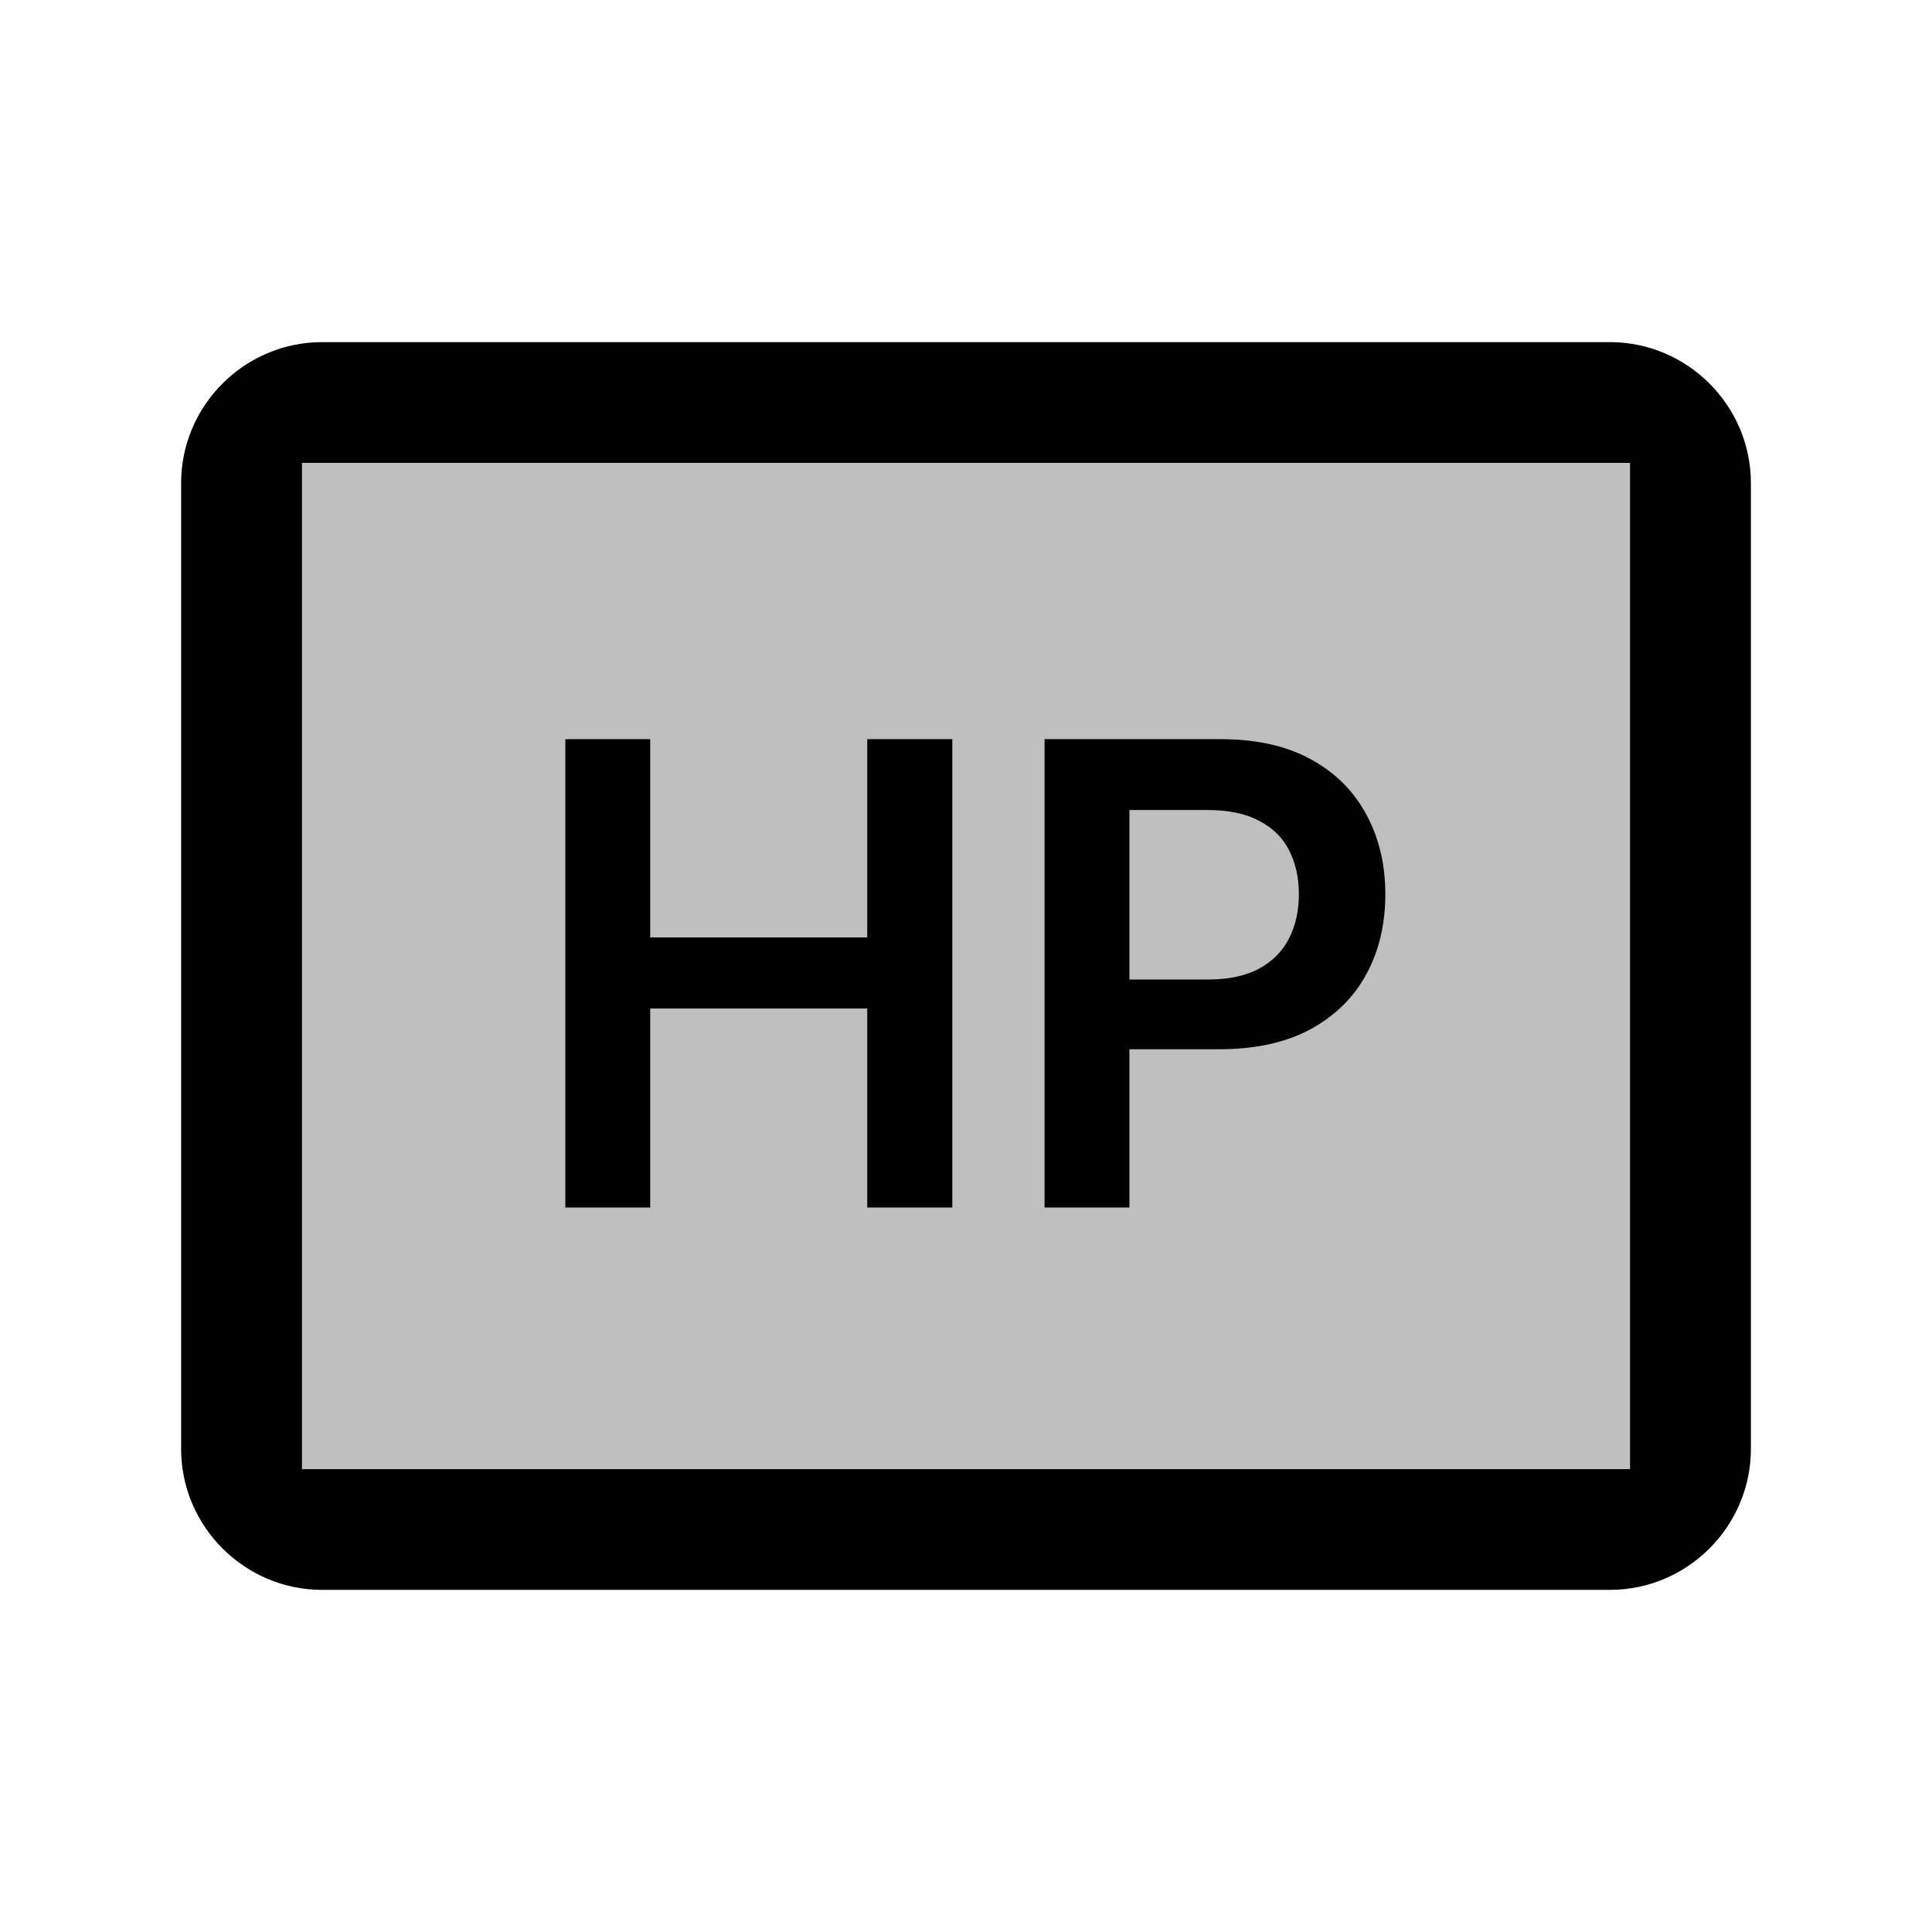 <svg width="24" height="24" viewBox="0 0 24 24" fill="none" xmlns="http://www.w3.org/2000/svg">
<rect opacity="0.25" x="2.879" y="4.75" width="18.242" height="14.5" rx="2" fill="black"/>
<path fill-rule="evenodd" clip-rule="evenodd" d="M4.001 6L4.001 17.75L4.001 18V6ZM19.999 18.25L20.249 18.25V18V6V5.75L19.999 5.75L4.001 5.75L3.751 5.75V6V18V18.25L4.001 18.25L19.999 18.25ZM4.001 4.25L19.999 4.25C20.962 4.25 21.75 5.038 21.75 6V18C21.75 18.962 20.962 19.75 19.999 19.75L4.001 19.75C3.038 19.75 2.25 18.962 2.25 18V6C2.25 5.038 3.038 4.25 4.001 4.25Z" fill="black"/>
<path d="M7.023 15V9.182H8.077V11.645H10.773V9.182H11.83V15H10.773V12.528H8.077V15H7.023ZM12.976 15V9.182H15.158C15.605 9.182 15.98 9.265 16.283 9.432C16.588 9.598 16.818 9.828 16.973 10.119C17.131 10.409 17.209 10.739 17.209 11.108C17.209 11.481 17.131 11.812 16.973 12.102C16.816 12.392 16.584 12.62 16.277 12.787C15.97 12.952 15.593 13.034 15.144 13.034H13.698V12.168H15.002C15.263 12.168 15.477 12.122 15.644 12.031C15.81 11.94 15.934 11.815 16.013 11.656C16.095 11.497 16.135 11.314 16.135 11.108C16.135 10.902 16.095 10.72 16.013 10.562C15.934 10.405 15.809 10.283 15.641 10.196C15.474 10.107 15.259 10.062 14.996 10.062H14.03V15H12.976Z" fill="black"/>
</svg>
